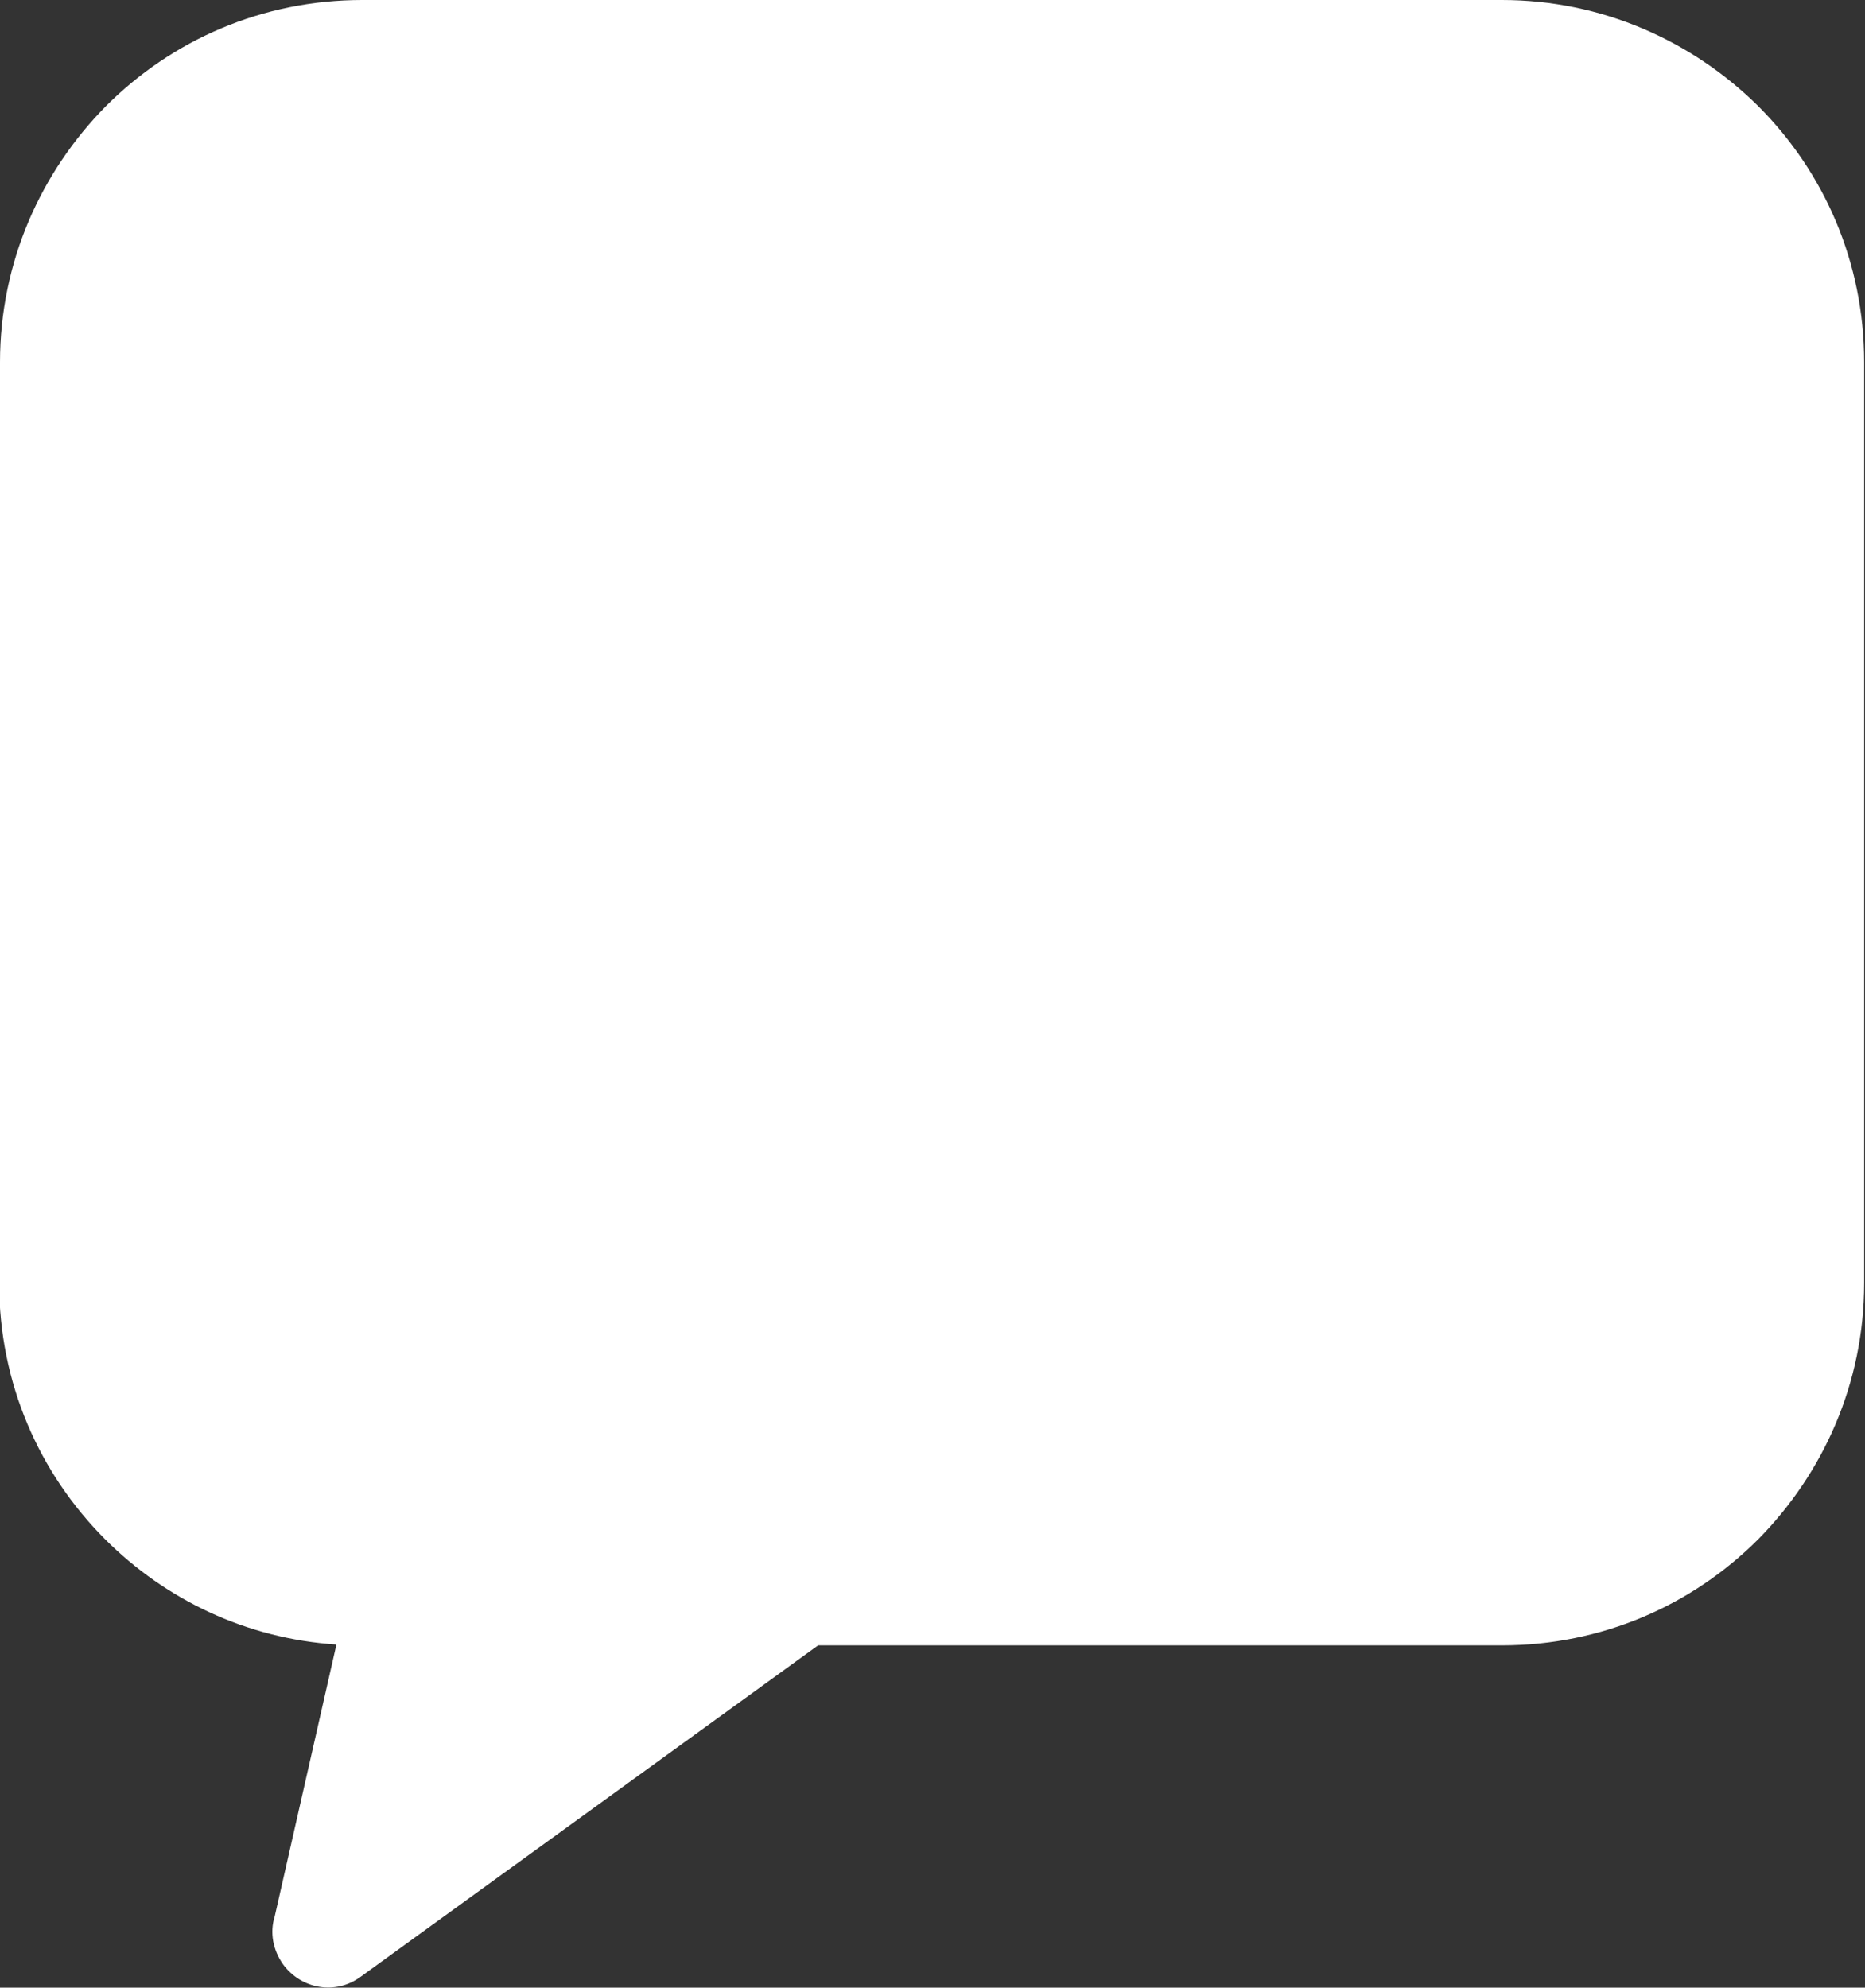 <?xml version="1.0" encoding="UTF-8"?>
<svg id="Layer_2" data-name="Layer 2" xmlns="http://www.w3.org/2000/svg" viewBox="0 0 22.34 23.81">
  <rect x="0" y="0" width="22.34" height="23.81" fill="#333333" stroke="none"/>
  <defs>
    <style>
      .cls-1 {
        fill: #fff;
        fill-rule: evenodd;
      }
    </style>
  </defs>
  <g id="Layer_1-2" data-name="Layer 1">
    <path class="cls-1" d="M0,15.37V4.34c0-1.2.49-2.28,1.27-3.07.79-.79,1.87-1.27,3.07-1.27h13.65c1.2,0,2.28.49,3.07,1.27.79.79,1.27,1.87,1.27,3.07v11.03c0,1.2-.49,2.28-1.27,3.07-.79.79-1.87,1.27-3.07,1.27h-8.19l-5.48,3.97c-.3.22-.71.15-.93-.15-.12-.17-.16-.38-.1-.57l.74-3.26c-1.08-.07-2.05-.54-2.77-1.26-.79-.79-1.27-1.87-1.27-3.07Z"/>
  </g>
</svg>